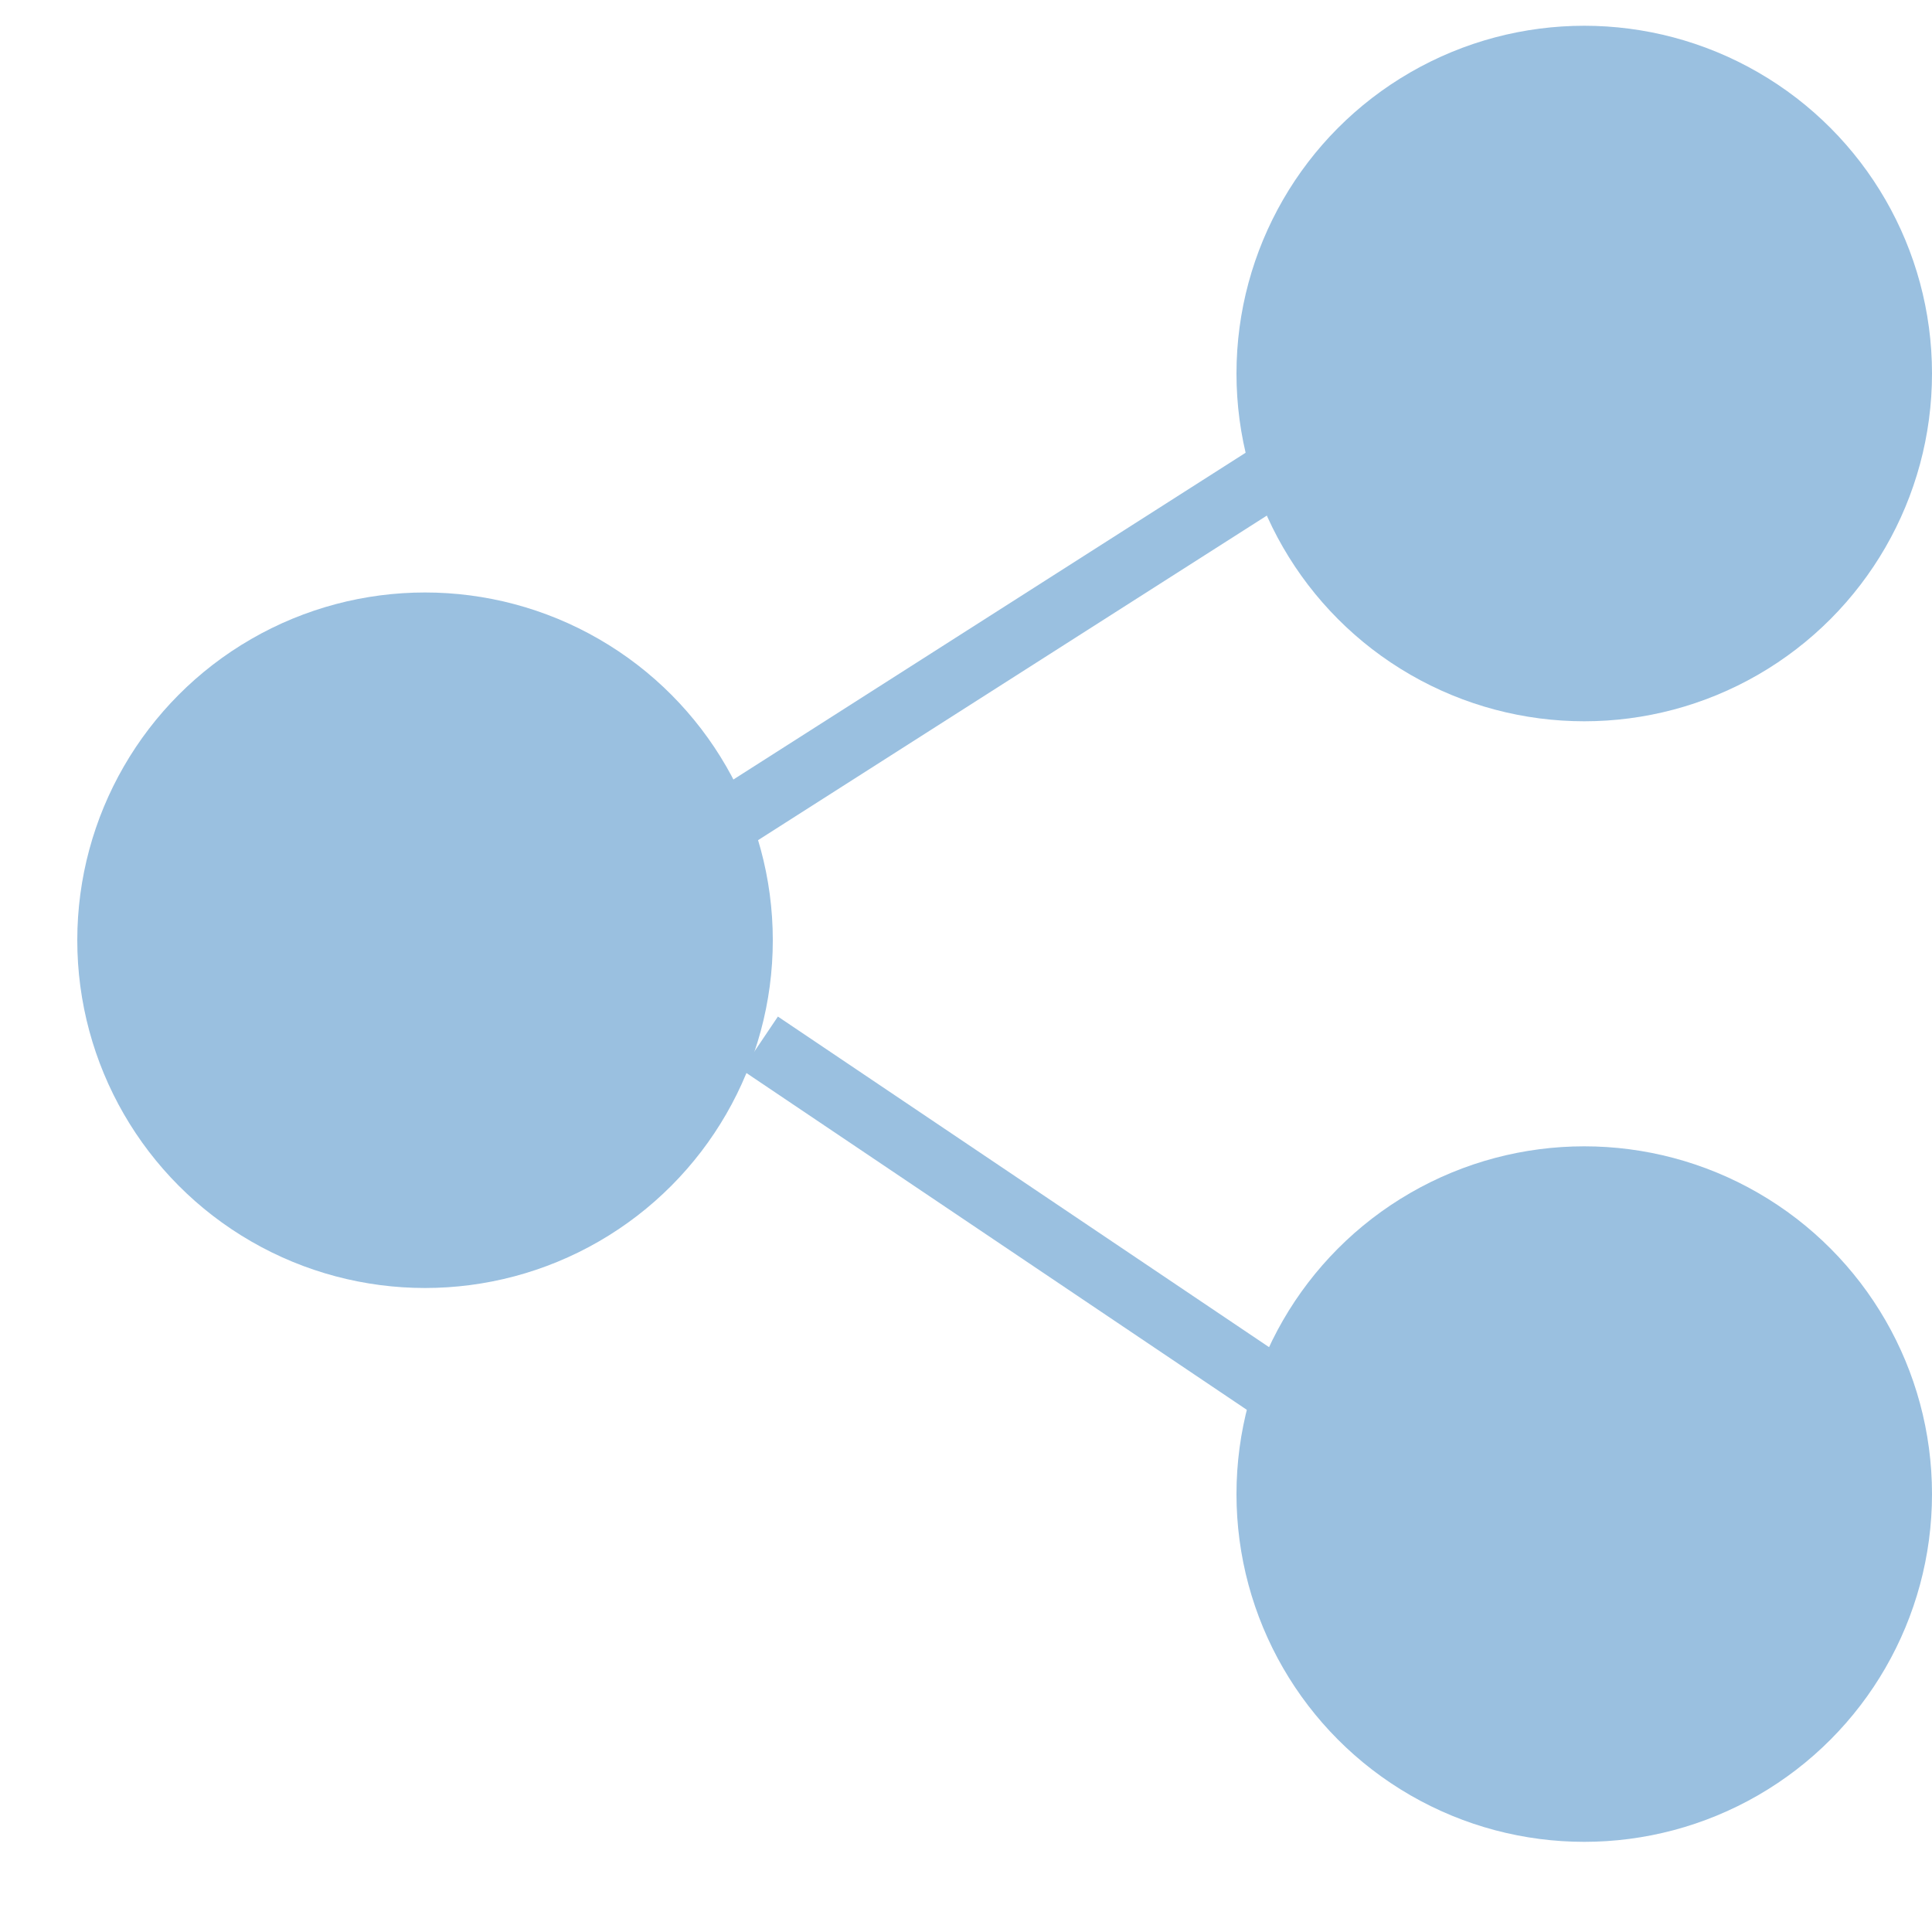 <?xml version="1.0" encoding="UTF-8"?>
<svg width="15px" height="15px" viewBox="0 0 15 15" version="1.1" xmlns="http://www.w3.org/2000/svg" xmlns:xlink="http://www.w3.org/1999/xlink">
    <!-- Generator: Sketch 51.3 (57544) - http://www.bohemiancoding.com/sketch -->
    <title>Group</title>
    <desc>Created with Sketch.</desc>
    <defs></defs>
    <g id="Page-1" stroke="none" stroke-width="1" fill="none" fill-rule="evenodd">
        <g id="ShareButton-01">
            <g id="Group">
                <circle id="Oval" fill="#9AC0E0" fill-rule="nonzero" cx="12.3" cy="2.9" r="2.7"></circle>
                <circle id="Oval" fill="#9AC0E0" fill-rule="nonzero" cx="12.3" cy="11.6" r="2.7"></circle>
                <circle id="Oval" fill="#9AC0E0" fill-rule="nonzero" cx="3.3" cy="7.3" r="2.7"></circle>
                <path d="M5.3,6.6 L11.1,2.9" id="Shape" stroke="#9AC0E0" stroke-width="0.5"></path>
                <path d="M5.9,8.1 L11.1,11.6" id="Shape" stroke="#9AC0E0" stroke-width="0.5"></path>
            </g>
        </g>
    </g>
</svg>